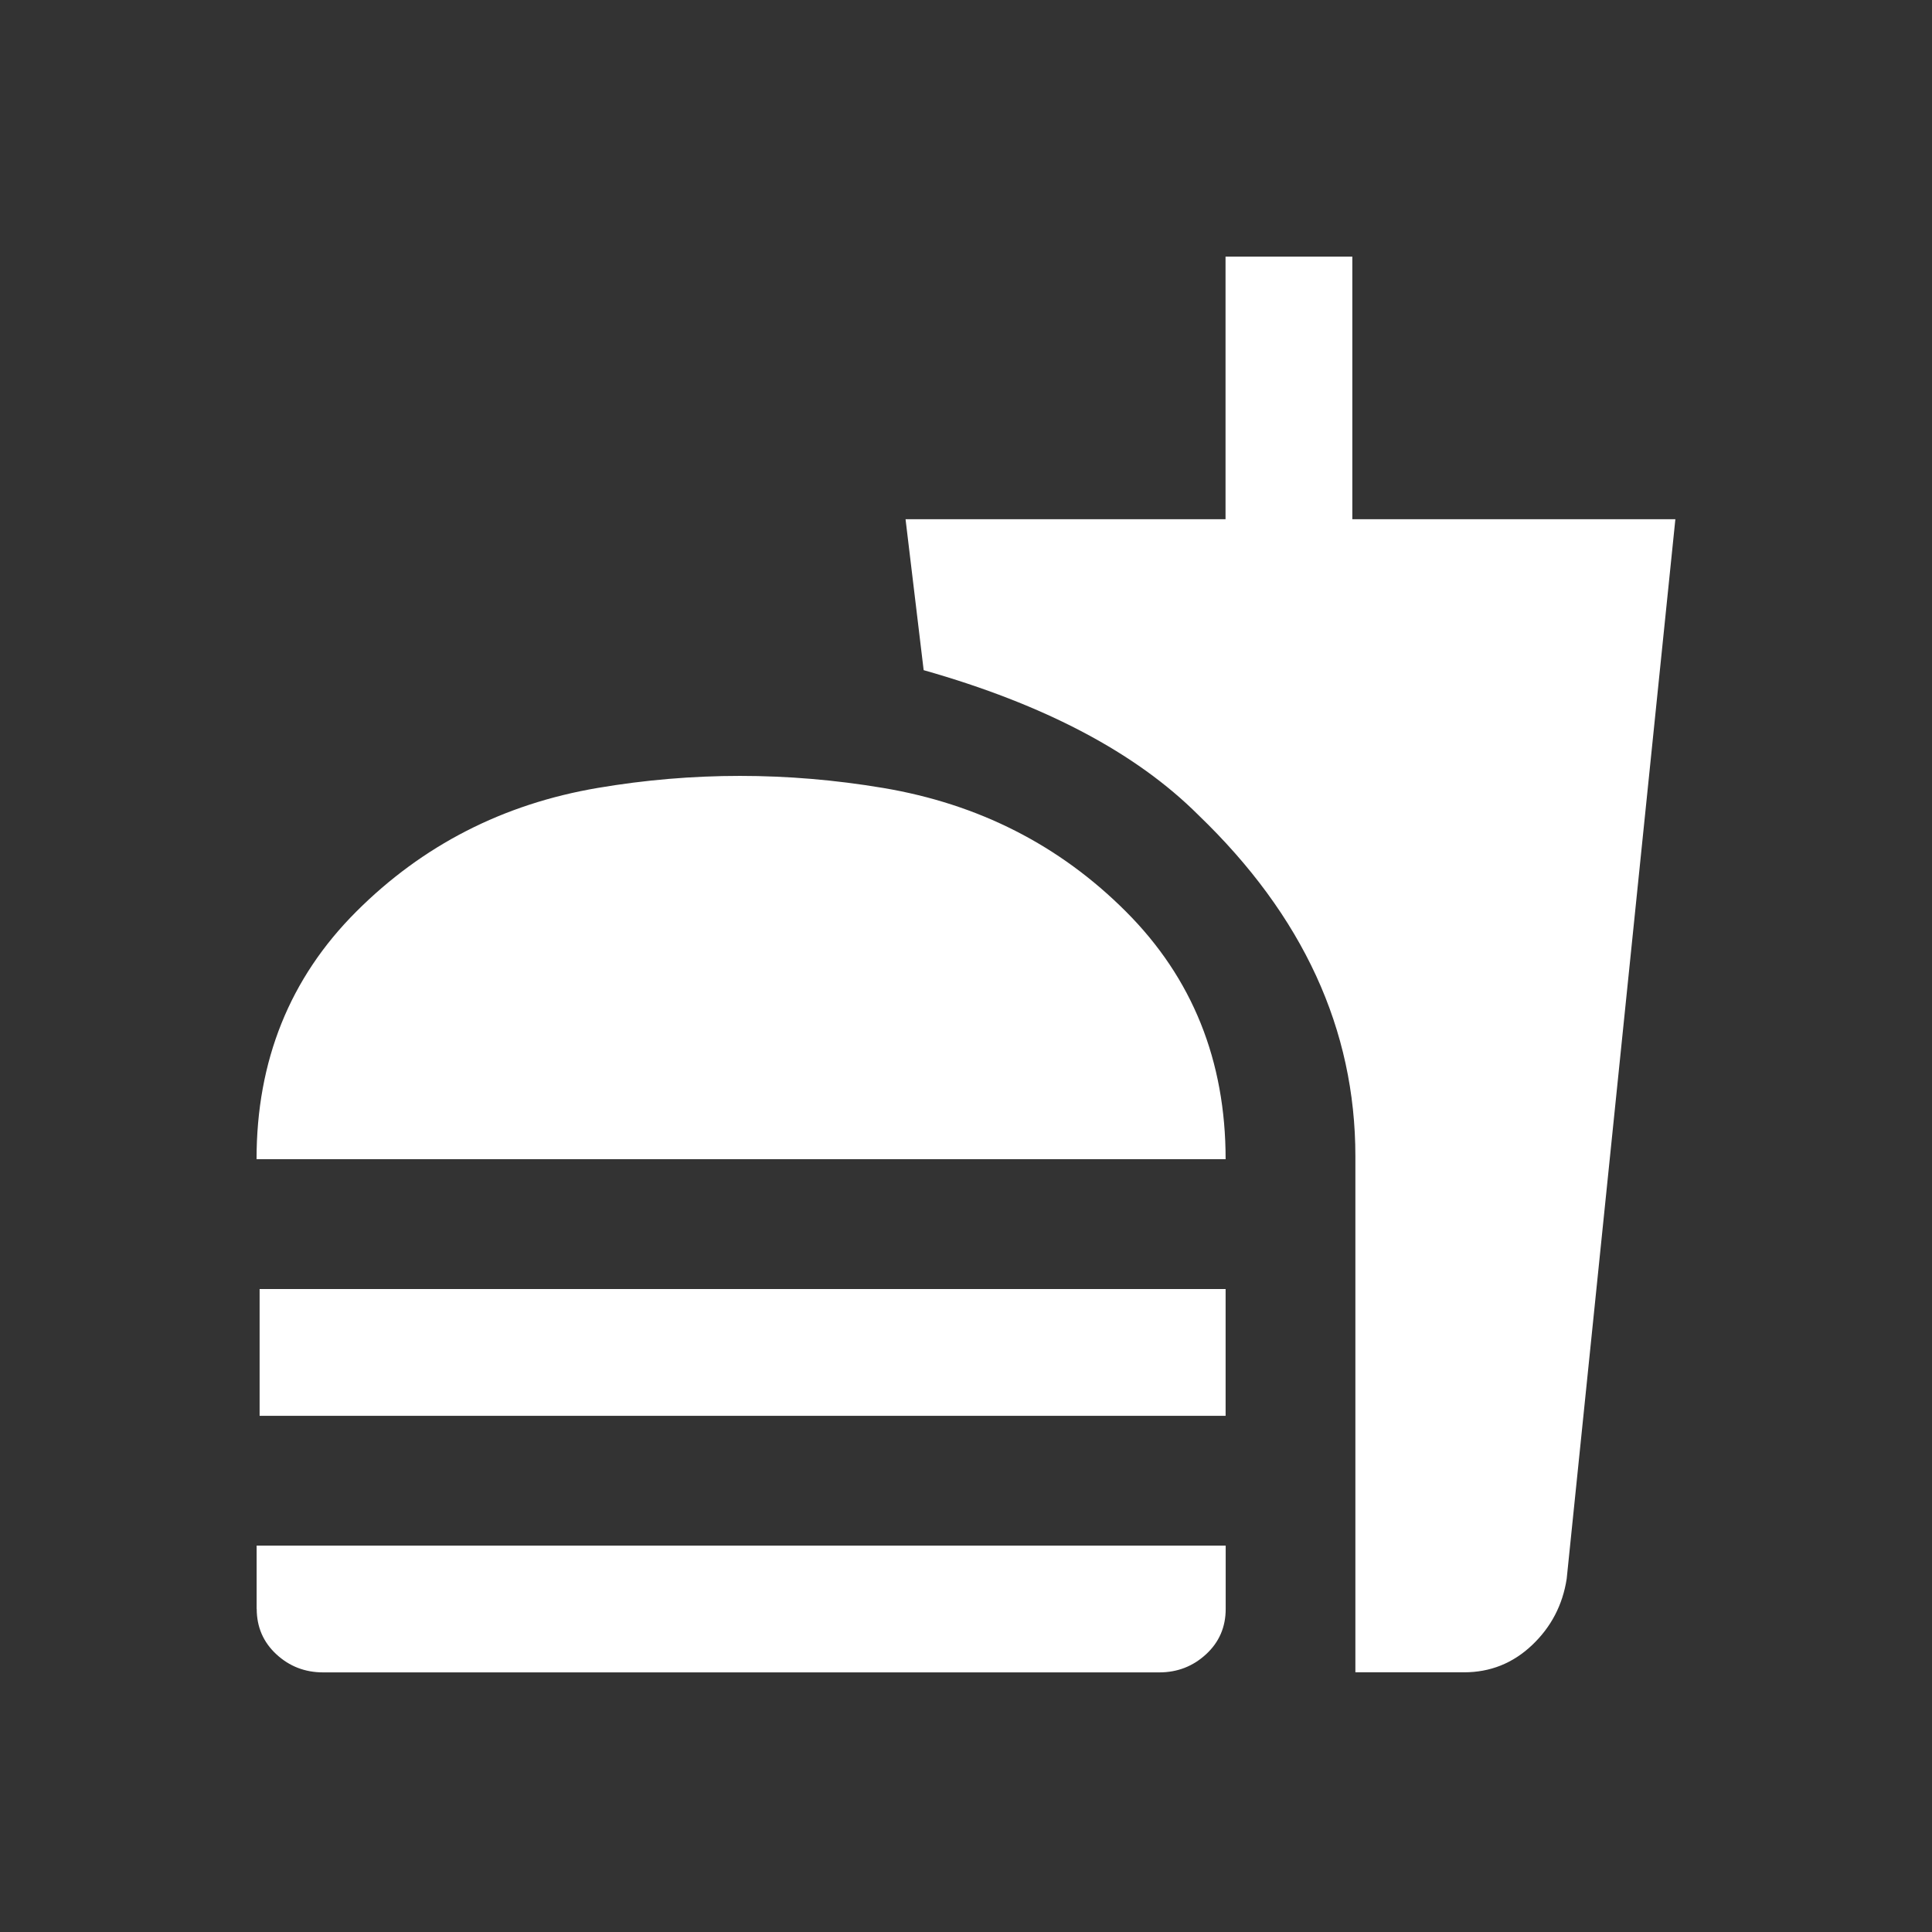 <!-- Generated by IcoMoon.io -->
<svg version="1.1" xmlns="http://www.w3.org/2000/svg" width="24" height="24" viewBox="0 0 24 24">
<rect x="0" y="0" width="24" height="24" fill="#333333" stroke="none"/>
<title>fastfood</title>
<path fill="#fff" d="M3.225 16.013h12v1.575h-12v-1.575zM15.225 14.4h-12.038q0-1.837 1.238-3.075t3-1.537 3.544 0 3.019 1.537 1.237 3.075zM3.188 19.987v-0.787h12.038v0.787q0 0.338-0.244 0.563t-0.581 0.225h-10.387q-0.338 0-0.581-0.225t-0.244-0.563zM16.837 20.775v-6.412q0-2.363-1.95-4.238-1.163-1.162-3.413-1.8l-0.225-1.875h3.975v-3.262h1.575v3.262h4.013l-1.35 13.162q-0.075 0.488-0.431 0.825t-0.844 0.337h-1.35z"></path>
</svg>
